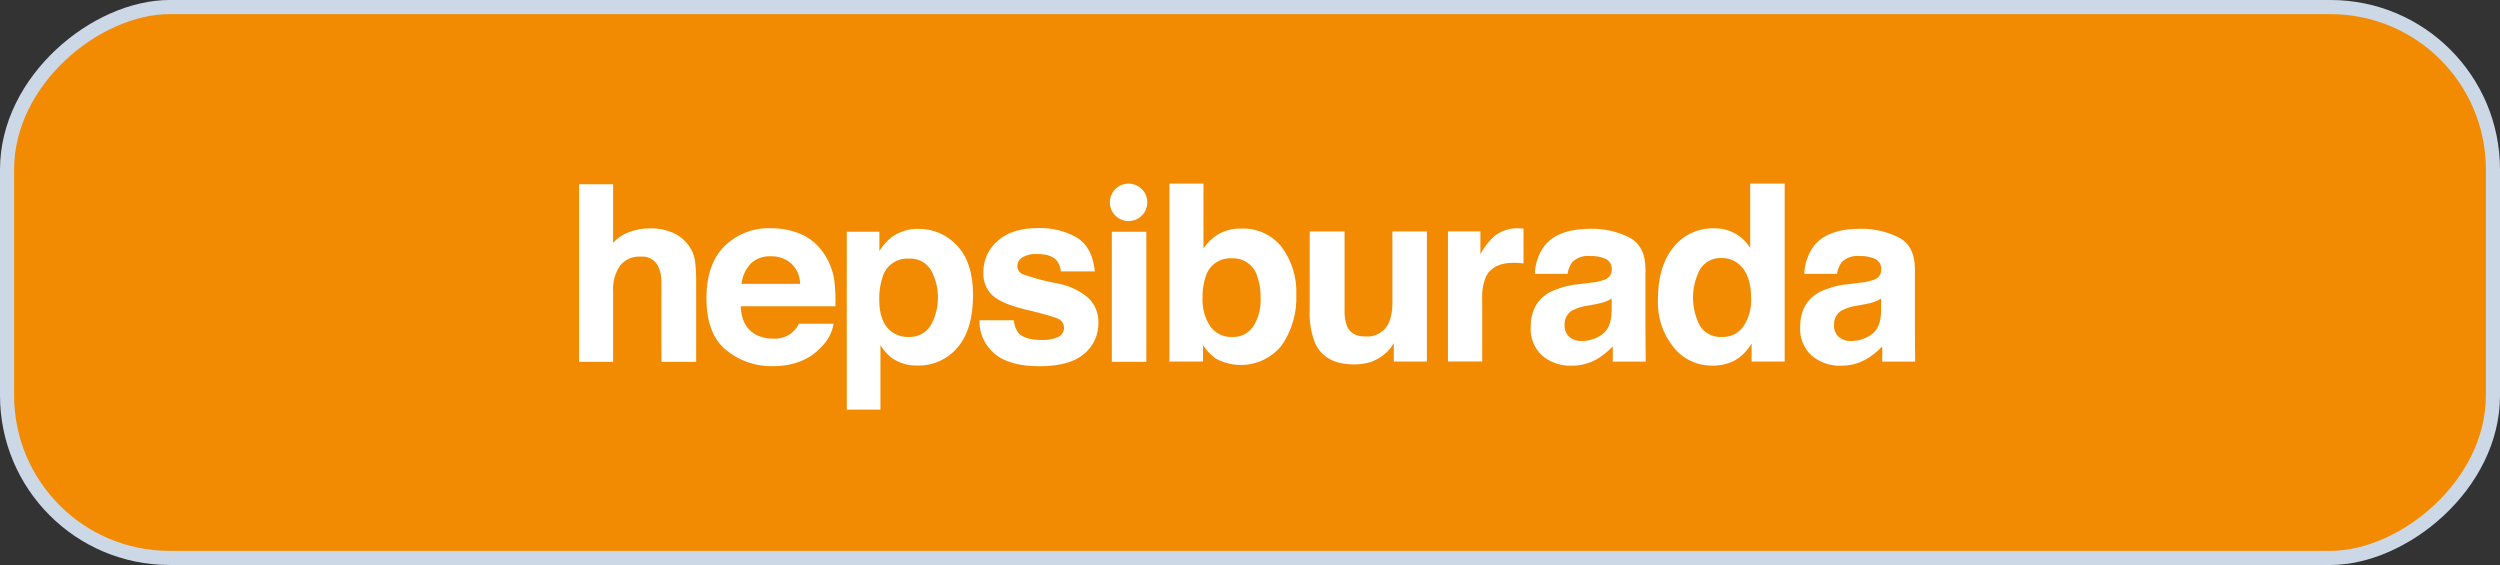 <svg width="177" height="40" viewBox="0 0 177 40" fill="none" xmlns="http://www.w3.org/2000/svg">
<rect x="0" y="0" width="177" height="40" fill="#333333" stroke="none"/>
<rect x="0.5" y="39.5" width="39" height="176" rx="11.5" transform="rotate(-90 0.5 39.5)" fill="#F28B02" stroke="#CCD8E5" stroke-linecap="round" stroke-linejoin="round"/>
<path d="M47.602 16.461C48.057 16.652 48.452 16.964 48.742 17.364C48.98 17.675 49.139 18.039 49.204 18.425C49.273 19.016 49.301 19.611 49.289 20.206V25.618H46.83V20.011C46.848 19.596 46.761 19.183 46.579 18.81C46.458 18.593 46.276 18.415 46.055 18.301C45.834 18.187 45.584 18.14 45.337 18.168C45.064 18.15 44.79 18.199 44.54 18.311C44.289 18.422 44.069 18.592 43.899 18.806C43.539 19.343 43.367 19.984 43.408 20.629V25.619H41V13.047H43.408V17.195C43.713 16.855 44.095 16.594 44.523 16.435C45.014 16.252 45.534 16.16 46.058 16.164C46.588 16.157 47.113 16.258 47.602 16.461Z" fill="white"/>
<path d="M56.744 16.592C57.393 16.885 57.945 17.358 58.335 17.954C58.721 18.524 58.972 19.176 59.069 19.858C59.142 20.464 59.169 21.075 59.148 21.685H52.441C52.479 22.609 52.8 23.257 53.404 23.628C53.805 23.868 54.265 23.988 54.732 23.975C55.108 24.004 55.485 23.919 55.812 23.731C56.139 23.542 56.401 23.259 56.564 22.919H59.023C58.911 23.555 58.598 24.139 58.13 24.583C57.305 25.479 56.15 25.927 54.665 25.927C53.484 25.942 52.335 25.541 51.421 24.793C50.484 24.038 50.016 22.809 50.016 21.106C50.016 19.511 50.438 18.288 51.284 17.437C51.716 17.01 52.232 16.676 52.798 16.457C53.365 16.237 53.97 16.136 54.577 16.16C55.322 16.148 56.061 16.296 56.744 16.592ZM53.142 18.672C52.781 19.066 52.556 19.566 52.5 20.097H56.648C56.646 19.824 56.588 19.554 56.478 19.303C56.367 19.053 56.207 18.828 56.007 18.642C55.608 18.306 55.1 18.129 54.579 18.145C54.316 18.129 54.052 18.168 53.805 18.258C53.558 18.349 53.332 18.49 53.142 18.672L53.142 18.672Z" fill="white"/>
<path d="M67.765 17.395C68.516 18.189 68.892 19.355 68.892 20.893C68.892 22.515 68.525 23.751 67.791 24.602C67.445 25.014 67.01 25.343 66.519 25.564C66.028 25.785 65.493 25.892 64.955 25.878C64.299 25.902 63.653 25.709 63.118 25.328C62.809 25.078 62.545 24.779 62.336 24.441V29H59.953V16.407H62.26V17.767C62.484 17.408 62.765 17.089 63.093 16.821C63.646 16.405 64.323 16.188 65.014 16.204C65.531 16.196 66.044 16.298 66.518 16.503C66.992 16.709 67.418 17.013 67.765 17.395ZM65.917 19.127C65.753 18.857 65.518 18.638 65.237 18.493C64.956 18.348 64.641 18.284 64.326 18.308C63.928 18.286 63.535 18.396 63.206 18.621C62.877 18.845 62.632 19.172 62.507 19.55C62.321 20.087 62.234 20.654 62.251 21.222C62.251 22.293 62.538 23.045 63.112 23.478C63.464 23.735 63.89 23.868 64.325 23.858C64.628 23.873 64.93 23.809 65.202 23.673C65.473 23.537 65.705 23.333 65.874 23.081C66.217 22.48 66.4 21.801 66.408 21.109C66.415 20.418 66.246 19.735 65.917 19.127L65.917 19.127Z" fill="white"/>
<path d="M71.786 22.677C71.799 23.008 71.915 23.327 72.117 23.59C72.417 23.91 72.971 24.071 73.781 24.071C74.17 24.088 74.557 24.016 74.914 23.86C75.032 23.808 75.133 23.724 75.207 23.618C75.281 23.512 75.324 23.388 75.333 23.259C75.341 23.131 75.314 23.002 75.255 22.887C75.195 22.773 75.106 22.677 74.996 22.61C74.77 22.469 73.93 22.227 72.477 21.883C71.43 21.624 70.693 21.3 70.265 20.913C70.044 20.7 69.872 20.442 69.761 20.156C69.65 19.87 69.603 19.563 69.623 19.257C69.621 18.84 69.71 18.429 69.883 18.05C70.056 17.671 70.31 17.335 70.626 17.064C71.295 16.453 72.237 16.148 73.45 16.148C74.434 16.105 75.41 16.343 76.264 16.834C76.99 17.294 77.406 18.087 77.513 19.213H75.105C75.088 18.948 74.997 18.693 74.842 18.477C74.577 18.151 74.125 17.987 73.487 17.987C73.097 17.954 72.705 18.04 72.364 18.232C72.266 18.293 72.183 18.377 72.125 18.477C72.067 18.578 72.034 18.691 72.03 18.807C72.023 18.931 72.054 19.054 72.117 19.161C72.18 19.267 72.274 19.353 72.386 19.407C73.204 19.7 74.044 19.923 74.9 20.074C75.696 20.22 76.44 20.572 77.057 21.096C77.289 21.32 77.472 21.59 77.594 21.888C77.716 22.186 77.775 22.506 77.767 22.828C77.778 23.254 77.692 23.676 77.515 24.064C77.338 24.451 77.075 24.793 76.746 25.063C76.066 25.64 75.015 25.929 73.593 25.929C72.143 25.929 71.073 25.623 70.382 25.012C70.046 24.724 69.779 24.365 69.6 23.961C69.42 23.557 69.333 23.118 69.345 22.676L71.786 22.677Z" fill="white"/>
<path d="M78.719 16.408H81.161V25.617H78.719V16.408Z" fill="white"/>
<path d="M90.745 17.495C91.467 18.469 91.832 19.662 91.779 20.873C91.828 22.137 91.471 23.384 90.76 24.43C90.218 25.119 89.45 25.592 88.591 25.767C87.733 25.942 86.84 25.806 86.072 25.385C85.718 25.126 85.413 24.805 85.172 24.439V25.596H82.797V13H85.205V17.588C85.473 17.196 85.817 16.863 86.217 16.608C86.72 16.308 87.299 16.162 87.884 16.185C88.431 16.16 88.975 16.266 89.473 16.494C89.971 16.721 90.407 17.065 90.745 17.495ZM88.733 23.105C89.104 22.514 89.285 21.825 89.252 21.128C89.269 20.576 89.183 20.026 88.997 19.506C88.874 19.134 88.632 18.814 88.309 18.594C87.985 18.374 87.598 18.267 87.208 18.289C86.817 18.264 86.429 18.367 86.102 18.582C85.775 18.796 85.526 19.112 85.394 19.48C85.206 20.006 85.12 20.562 85.138 21.119C85.111 21.811 85.296 22.494 85.666 23.079C85.845 23.337 86.087 23.544 86.369 23.68C86.651 23.816 86.964 23.877 87.276 23.856C87.563 23.867 87.848 23.803 88.103 23.672C88.358 23.54 88.575 23.345 88.733 23.105Z" fill="white"/>
<path d="M95.195 16.387V21.938C95.174 22.341 95.237 22.743 95.379 23.121C95.598 23.589 96.027 23.823 96.666 23.823C97.015 23.853 97.365 23.773 97.666 23.594C97.968 23.415 98.206 23.147 98.347 22.826C98.52 22.371 98.6 21.885 98.581 21.398V16.387H101.023V25.596H98.682V24.295C98.659 24.323 98.604 24.407 98.514 24.548C98.427 24.687 98.319 24.812 98.194 24.92C97.879 25.22 97.508 25.455 97.103 25.613C96.705 25.744 96.288 25.807 95.869 25.799C94.509 25.799 93.593 25.309 93.123 24.329C92.819 23.57 92.684 22.754 92.727 21.938V16.387H95.195Z" fill="white"/>
<path d="M107.657 16.167C107.688 16.17 107.757 16.174 107.864 16.18V18.647C107.712 18.63 107.576 18.619 107.458 18.613C107.34 18.608 107.244 18.605 107.171 18.605C106.202 18.605 105.551 18.92 105.219 19.551C105.002 20.069 104.907 20.63 104.94 21.19V25.592H102.516V16.382H104.813V17.988C105.069 17.52 105.396 17.095 105.783 16.729C106.282 16.335 106.906 16.134 107.541 16.163C107.588 16.163 107.626 16.164 107.657 16.167Z" fill="white"/>
<path d="M122.856 16.535C123.289 16.779 123.653 17.13 123.913 17.553V13H126.354V25.597H124.013V24.321C123.727 24.81 123.323 25.219 122.838 25.512C122.333 25.776 121.769 25.904 121.199 25.884C120.677 25.888 120.161 25.773 119.69 25.547C119.219 25.32 118.806 24.99 118.483 24.579C117.722 23.633 117.329 22.443 117.379 21.229C117.379 19.658 117.741 18.422 118.465 17.52C118.808 17.082 119.25 16.731 119.754 16.496C120.259 16.26 120.812 16.148 121.368 16.167C121.888 16.157 122.401 16.284 122.856 16.535ZM123.448 23.095C123.825 22.51 124.011 21.822 123.98 21.127C123.98 20 123.695 19.195 123.126 18.711C122.788 18.422 122.355 18.266 121.91 18.271C121.603 18.251 121.297 18.315 121.024 18.456C120.751 18.596 120.521 18.809 120.36 19.07C120.034 19.69 119.864 20.381 119.865 21.082C119.867 21.782 120.039 22.472 120.368 23.091C120.532 23.342 120.76 23.544 121.028 23.679C121.296 23.813 121.594 23.874 121.893 23.856C122.195 23.872 122.497 23.811 122.769 23.678C123.041 23.545 123.275 23.345 123.448 23.096V23.095Z" fill="white"/>
<path d="M114.181 25.602C114.181 25.602 114.198 24.733 114.181 24.525C113.844 24.887 113.456 25.197 113.028 25.444C112.49 25.746 111.881 25.9 111.264 25.89C110.508 25.919 109.769 25.665 109.19 25.178C108.912 24.923 108.694 24.61 108.553 24.261C108.411 23.912 108.349 23.535 108.372 23.159C108.372 22.029 108.81 21.212 109.688 20.706C110.352 20.377 111.072 20.177 111.811 20.116L112.635 20.015C112.963 19.987 113.285 19.916 113.595 19.805C113.743 19.761 113.873 19.671 113.966 19.548C114.059 19.425 114.111 19.276 114.113 19.122C114.129 18.968 114.1 18.812 114.029 18.673C113.959 18.535 113.85 18.42 113.715 18.342C113.349 18.178 112.95 18.105 112.549 18.127C112.327 18.104 112.103 18.13 111.891 18.203C111.68 18.275 111.488 18.393 111.327 18.549C111.14 18.794 111.022 19.085 110.985 19.392H108.667C108.686 18.678 108.922 17.986 109.344 17.41C109.982 16.601 111.077 16.197 112.629 16.196C113.562 16.179 114.485 16.384 115.322 16.795C116.106 17.194 116.499 17.947 116.499 19.054V23.269C116.499 23.561 116.504 25.186 116.516 25.603L114.181 25.602ZM114.105 21.136C113.958 21.228 113.802 21.305 113.639 21.367C113.429 21.44 113.214 21.495 112.994 21.532L112.447 21.632C112.064 21.682 111.691 21.793 111.343 21.961C111.162 22.06 111.013 22.209 110.912 22.389C110.811 22.57 110.764 22.775 110.775 22.982C110.759 23.146 110.783 23.313 110.843 23.467C110.903 23.622 110.999 23.76 111.122 23.871C111.363 24.057 111.661 24.154 111.965 24.145C112.484 24.147 112.991 23.988 113.416 23.69C113.858 23.386 114.088 22.833 114.105 22.029L114.105 21.136Z" fill="white"/>
<path d="M133.259 25.602C133.259 25.602 133.276 24.733 133.259 24.525C132.923 24.887 132.534 25.197 132.106 25.444C131.568 25.746 130.959 25.9 130.342 25.89C129.586 25.919 128.847 25.665 128.268 25.178C127.99 24.923 127.772 24.61 127.631 24.261C127.489 23.912 127.427 23.535 127.45 23.159C127.45 22.029 127.889 21.212 128.766 20.706C129.43 20.377 130.151 20.177 130.889 20.116L131.713 20.015C132.041 19.987 132.363 19.916 132.673 19.805C132.821 19.761 132.951 19.671 133.044 19.548C133.137 19.425 133.189 19.276 133.191 19.122C133.207 18.968 133.178 18.812 133.107 18.673C133.037 18.535 132.928 18.42 132.794 18.342C132.428 18.178 132.028 18.105 131.627 18.127C131.405 18.104 131.181 18.13 130.97 18.203C130.758 18.275 130.566 18.393 130.405 18.549C130.219 18.794 130.101 19.085 130.063 19.392H127.745C127.764 18.678 128 17.987 128.422 17.41C129.06 16.601 130.155 16.197 131.707 16.196C132.64 16.179 133.563 16.384 134.4 16.795C135.184 17.194 135.577 17.947 135.577 19.054V23.269C135.577 23.561 135.582 25.186 135.594 25.603L133.259 25.602ZM133.183 21.136C133.036 21.228 132.88 21.305 132.718 21.367C132.507 21.44 132.292 21.495 132.072 21.532L131.525 21.632C131.142 21.682 130.769 21.793 130.422 21.961C130.24 22.06 130.091 22.209 129.99 22.389C129.889 22.57 129.842 22.775 129.853 22.982C129.837 23.146 129.861 23.313 129.921 23.467C129.981 23.622 130.077 23.76 130.2 23.871C130.441 24.057 130.739 24.154 131.043 24.145C131.562 24.147 132.069 23.988 132.494 23.69C132.936 23.386 133.166 22.833 133.183 22.029L133.183 21.136Z" fill="white"/>
<path d="M79.904 15.652C80.636 15.652 81.23 15.058 81.23 14.326C81.23 13.594 80.636 13 79.904 13C79.172 13 78.578 13.594 78.578 14.326C78.578 15.058 79.172 15.652 79.904 15.652Z" fill="white"/>
</svg>
